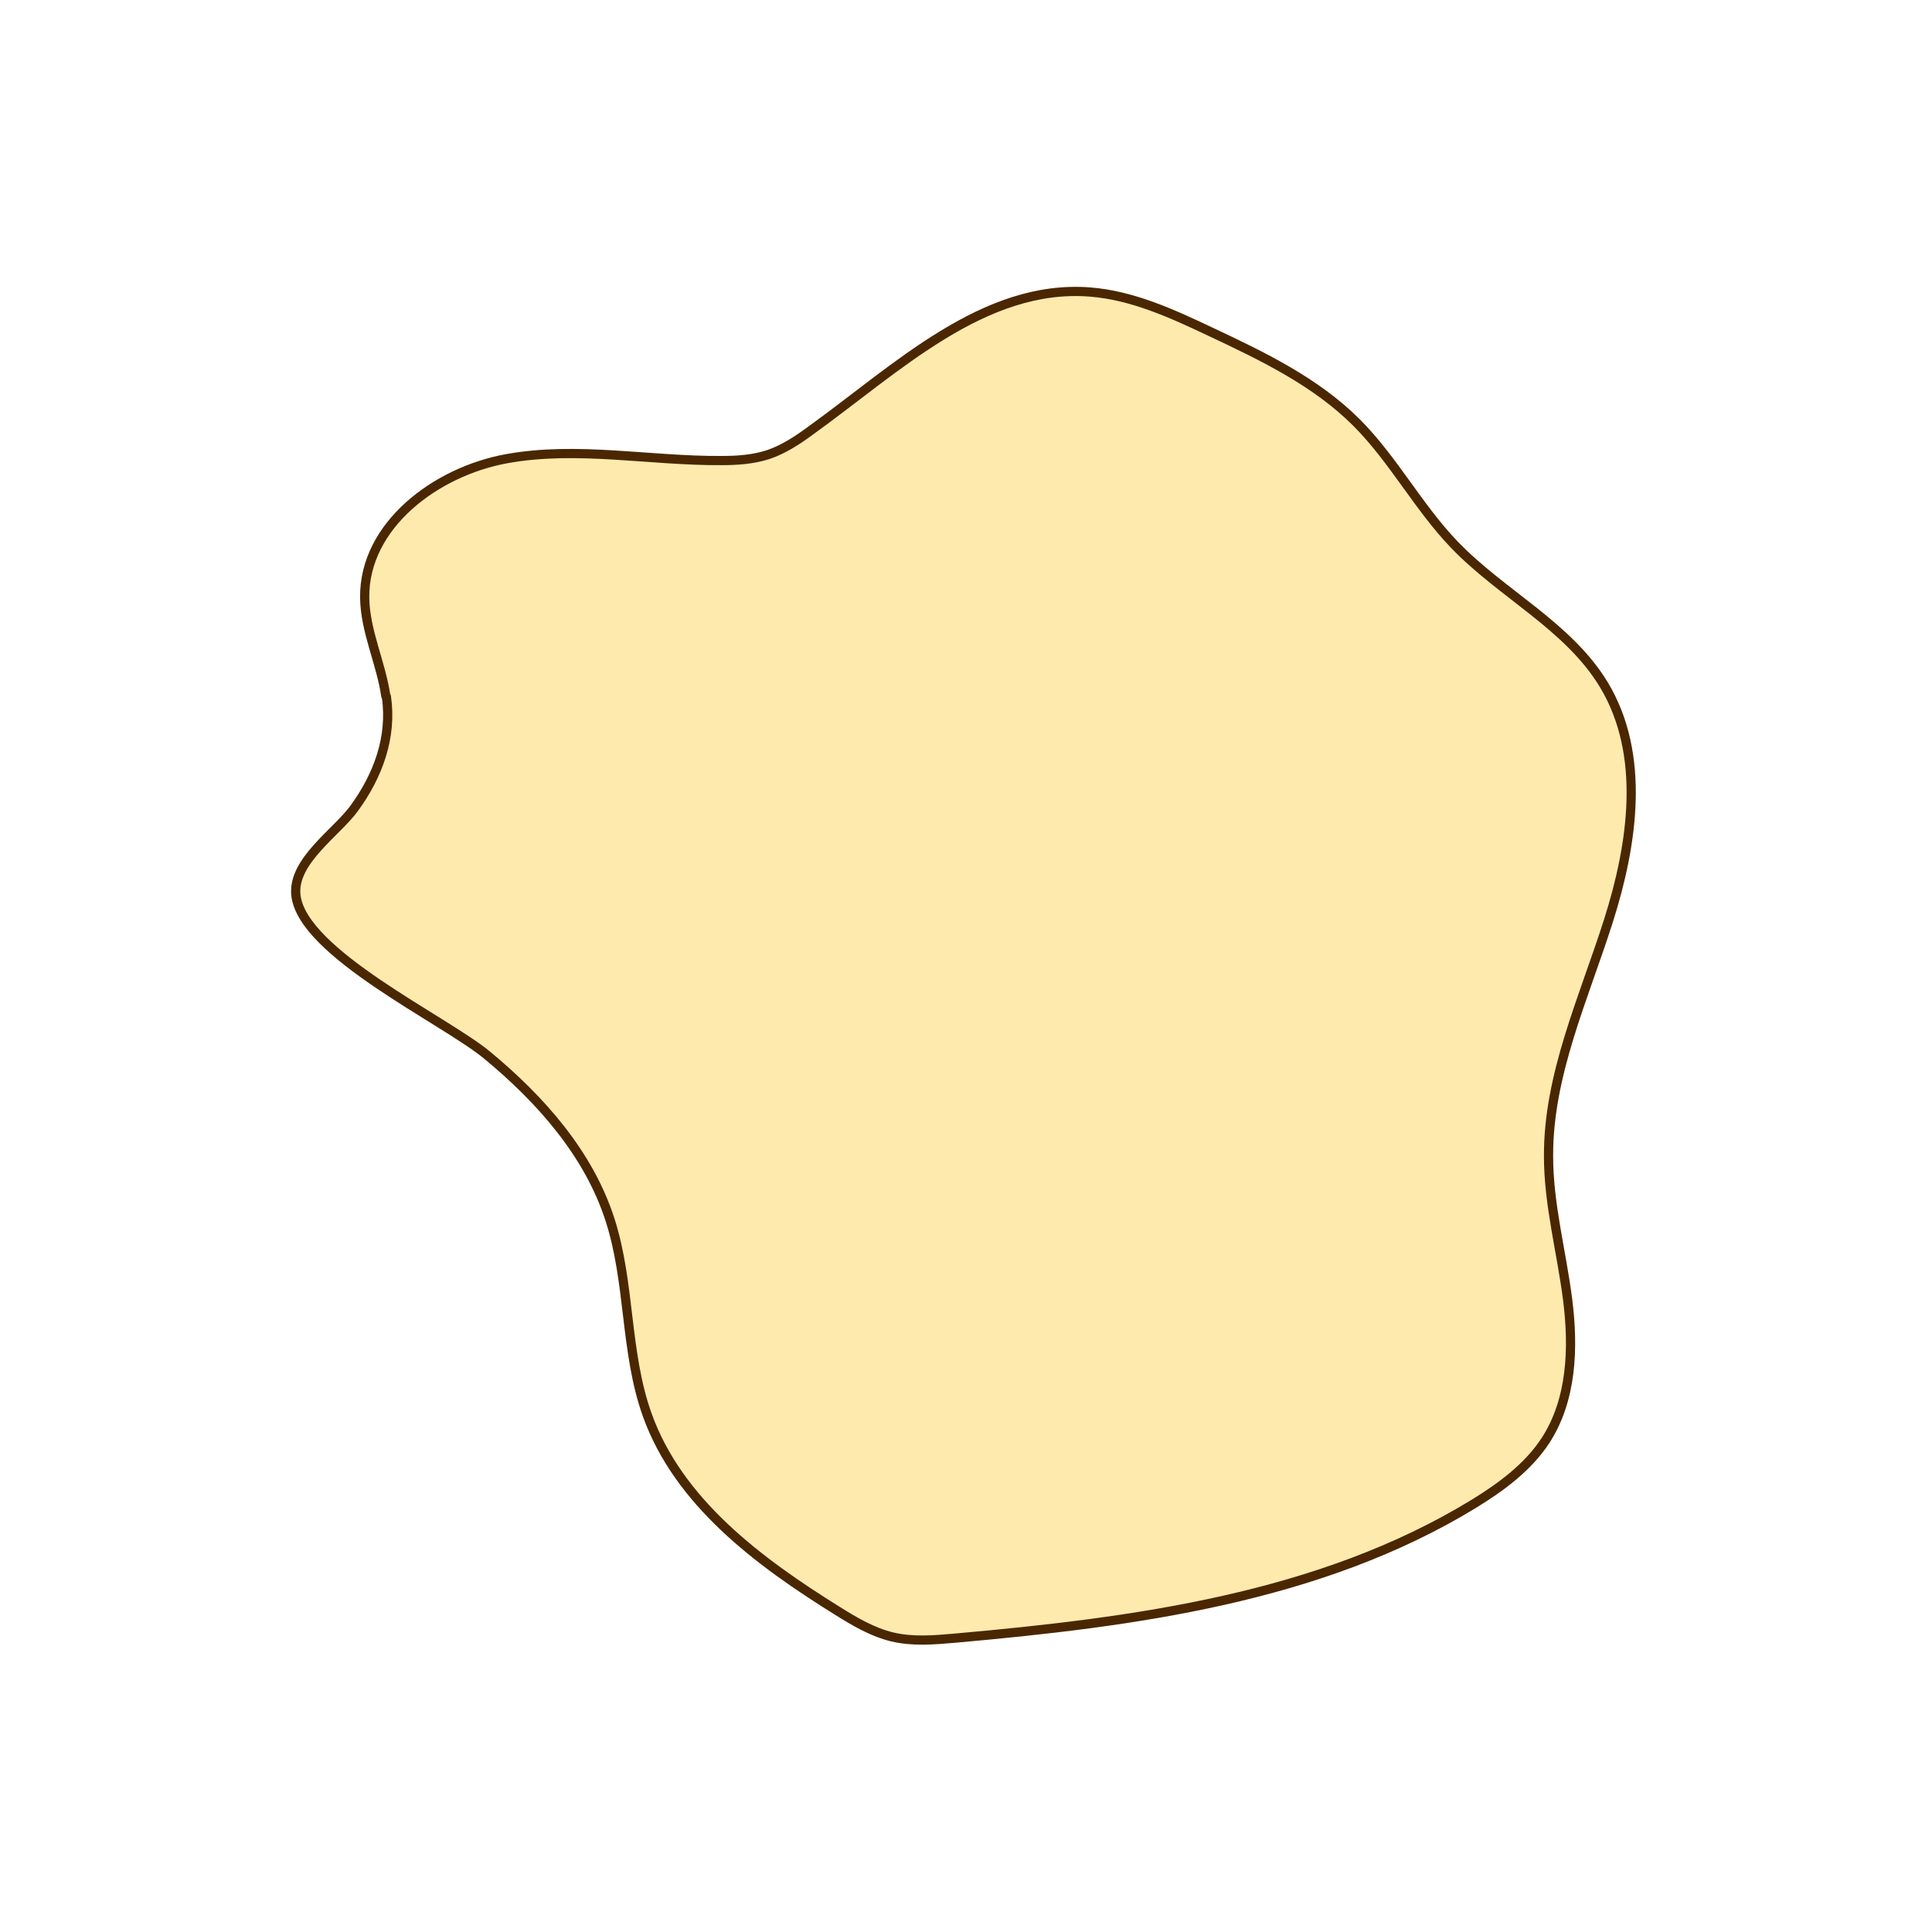 <?xml version="1.0" encoding="UTF-8"?>
<svg id="Layer_1" data-name="Layer 1" xmlns="http://www.w3.org/2000/svg" xmlns:xlink="http://www.w3.org/1999/xlink" viewBox="0 0 105 105">
  <defs>
    <style>
      .cls-1 {
        fill: #ffeaae;
        filter: url(#drop-shadow-1);
        stroke: #4a2700;
        stroke-linecap: round;
        stroke-linejoin: round;
        stroke-width: .5px;
      }
    </style>
    <filter id="drop-shadow-1" filterUnits="userSpaceOnUse">
      <feOffset dx="0" dy="0"/>
      <feGaussianBlur result="blur" stdDeviation="5"/>
      <feFlood flood-color="#000" flood-opacity=".25"/>
      <feComposite in2="blur" operator="in"/>
      <feComposite in="SourceGraphic"/>
    </filter>
  </defs>
  <path class="cls-1" d="M20.97,37.84c-.26-1.82-1.13-3.53-1.15-5.37-.04-3.91,3.86-6.84,7.71-7.54s7.79.13,11.7.1c.85,0,1.7-.06,2.51-.32.83-.28,1.58-.77,2.29-1.29,4.71-3.39,9.43-8,15.21-7.55,2.3.18,4.46,1.17,6.55,2.16,2.83,1.33,5.72,2.72,7.93,4.93,2.01,2.01,3.35,4.59,5.32,6.64,2.58,2.69,6.2,4.42,8.13,7.62,2.28,3.79,1.58,8.63.24,12.84s-3.27,8.36-3.25,12.78c0,2.63.71,5.2,1.04,7.81s.23,5.42-1.2,7.63c-.96,1.47-2.42,2.54-3.92,3.46-8.36,5.1-18.43,6.42-28.18,7.29-1.14.1-2.3.2-3.42-.07-1.07-.26-2.03-.83-2.96-1.41-4.29-2.67-8.65-5.91-10.35-10.67-1.21-3.39-.91-7.17-2.02-10.6-1.16-3.59-3.77-6.53-6.67-8.93-2.31-1.92-10.07-5.55-10.4-8.71-.19-1.84,2.22-3.4,3.17-4.71,1.29-1.77,2.07-3.85,1.75-6.07Z"/>
</svg>